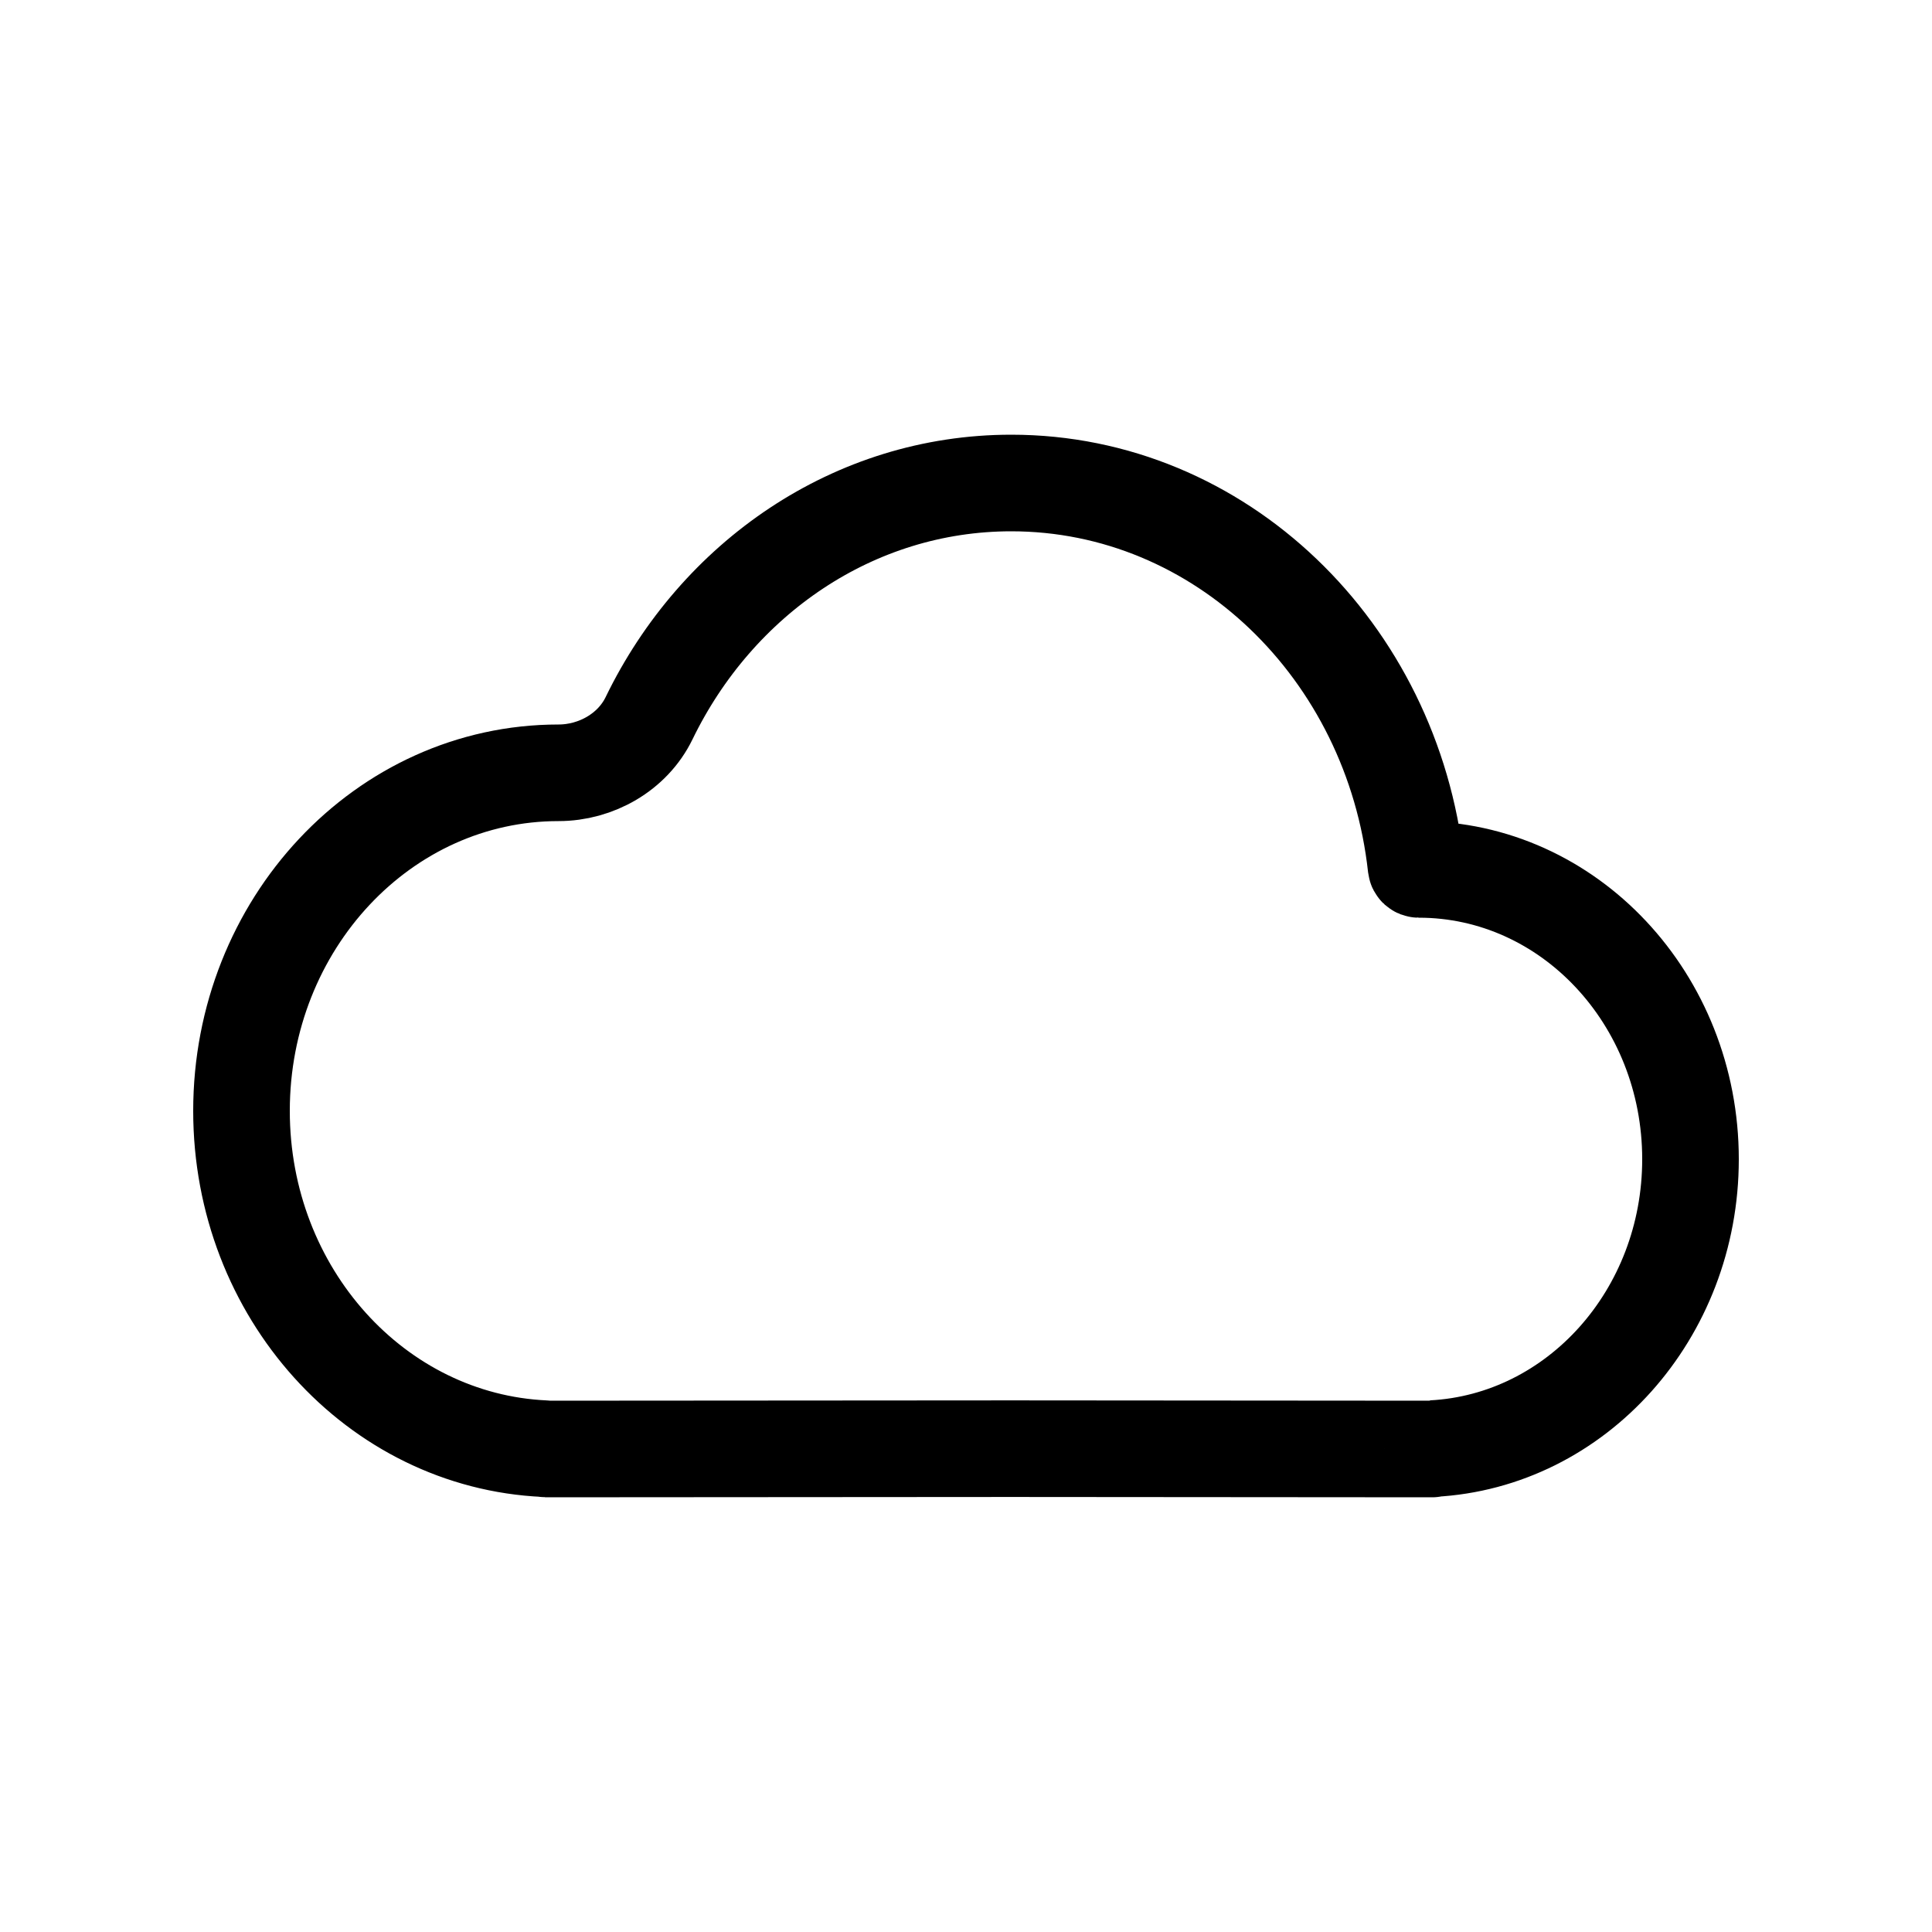 <svg width="24" height="24" viewBox="0 0 24 24" fill="none" xmlns="http://www.w3.org/2000/svg">
<path d="M3 13.8C3 16.059 4.671 17.901 6.767 17.996C6.768 17.996 6.769 17.997 6.769 17.998C6.769 17.999 6.77 18 6.771 18L12.562 17.996L17.791 18C17.793 18 17.794 17.999 17.794 17.998C17.794 17.997 17.795 17.995 17.796 17.995C19.581 17.901 21 16.327 21 14.4C21 12.412 19.489 10.8 17.625 10.8C17.608 10.8 17.593 10.787 17.591 10.769C17.298 8.084 15.158 6 12.562 6C10.604 6 8.905 7.186 8.063 8.922C7.859 9.343 7.405 9.6 6.938 9.6C4.763 9.6 3 11.48 3 13.8Z" stroke="black" stroke-width="1.2" stroke-linecap="round"/>
</svg>

